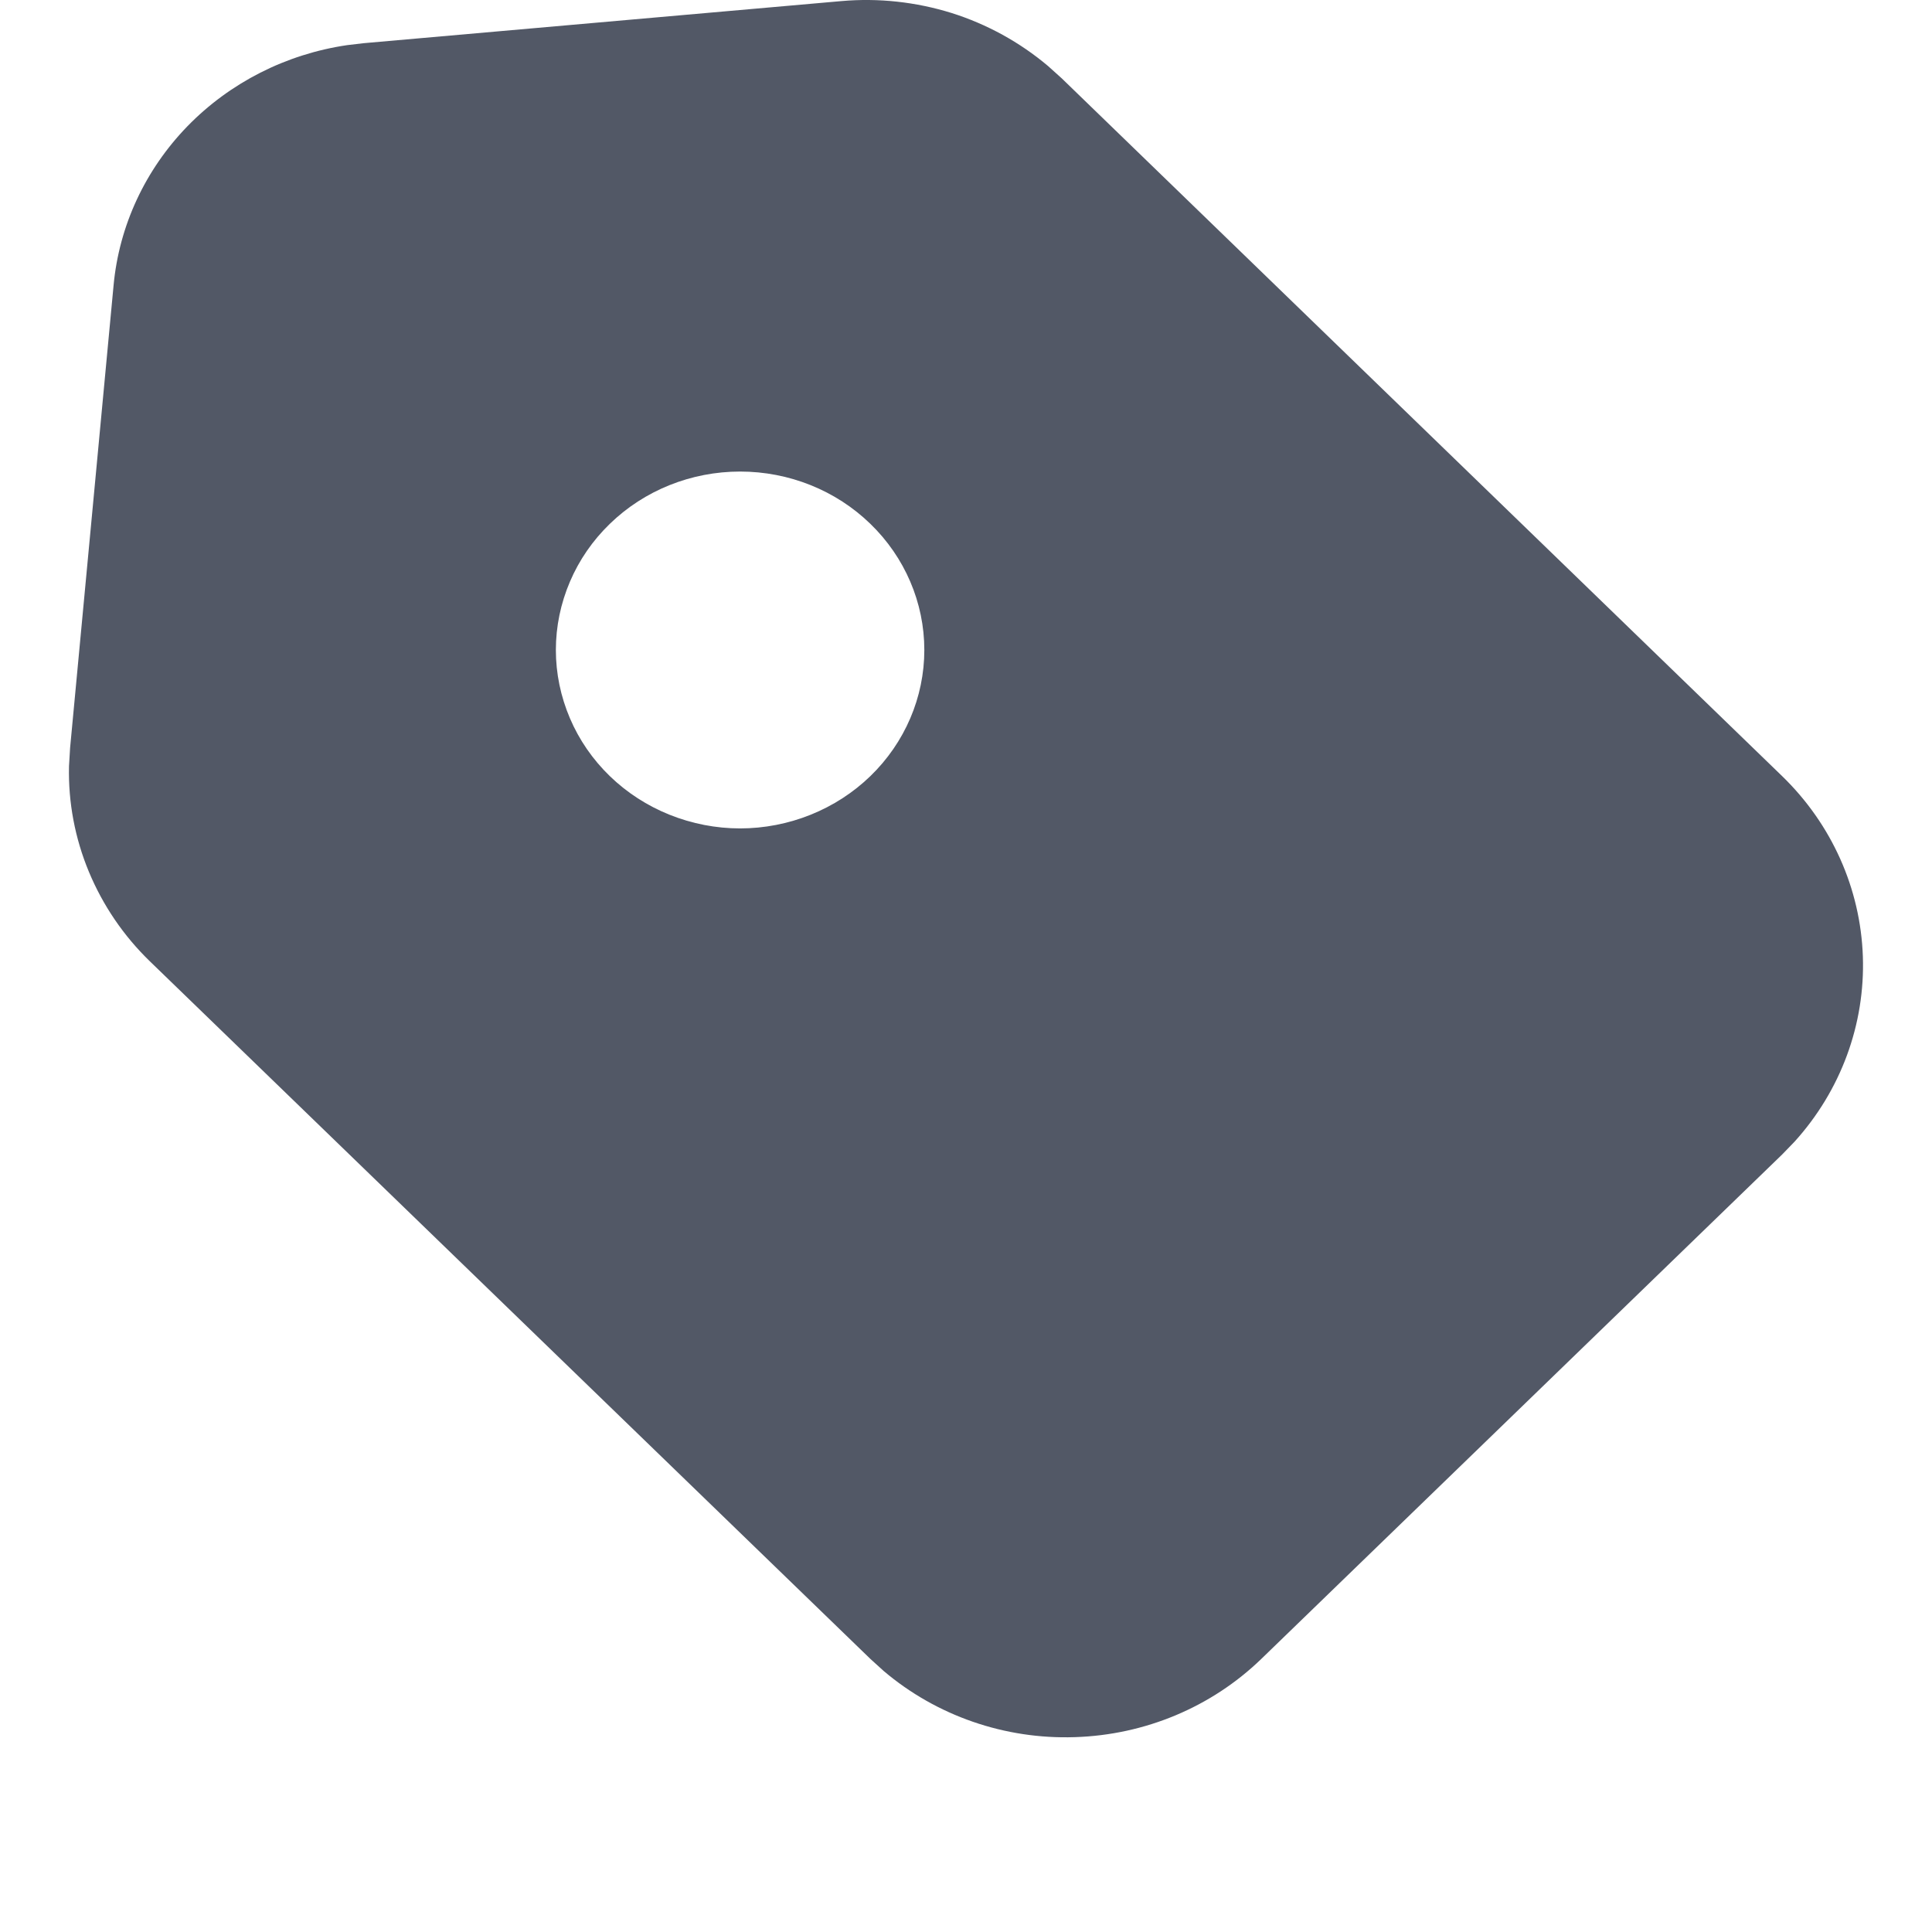 <svg width="14" height="14" viewBox="0 0 14 14" fill="none" xmlns="http://www.w3.org/2000/svg">
<g id="Group">
<path id="Vector" fill-rule="evenodd" clip-rule="evenodd" d="M6.096 0.008C6.366 -0.016 6.637 0.014 6.895 0.094C7.152 0.175 7.39 0.306 7.594 0.478L7.694 0.568L12.914 5.624C13.273 5.972 13.482 6.439 13.499 6.931C13.516 7.423 13.339 7.903 13.004 8.273L12.914 8.366L9.139 12.022C8.779 12.37 8.297 12.572 7.789 12.588C7.281 12.605 6.786 12.433 6.404 12.109L6.308 12.022L1.086 6.966C0.895 6.781 0.745 6.56 0.644 6.317C0.543 6.074 0.494 5.814 0.5 5.552L0.508 5.419L0.823 2.068C0.863 1.636 1.052 1.23 1.359 0.914C1.666 0.599 2.073 0.392 2.516 0.327L2.635 0.313L6.096 0.008ZM4.419 3.796C4.295 3.916 4.197 4.058 4.13 4.215C4.063 4.372 4.028 4.54 4.028 4.71C4.028 4.88 4.063 5.048 4.13 5.205C4.197 5.362 4.295 5.504 4.419 5.624C4.543 5.744 4.69 5.839 4.852 5.904C5.014 5.969 5.188 6.003 5.363 6.003C5.538 6.003 5.712 5.969 5.874 5.904C6.036 5.839 6.183 5.744 6.307 5.624C6.557 5.382 6.698 5.053 6.698 4.71C6.698 4.367 6.557 4.038 6.307 3.796C6.057 3.553 5.717 3.417 5.363 3.417C5.009 3.417 4.669 3.553 4.419 3.796Z" fill="#525866"/>
</g>
</svg>

